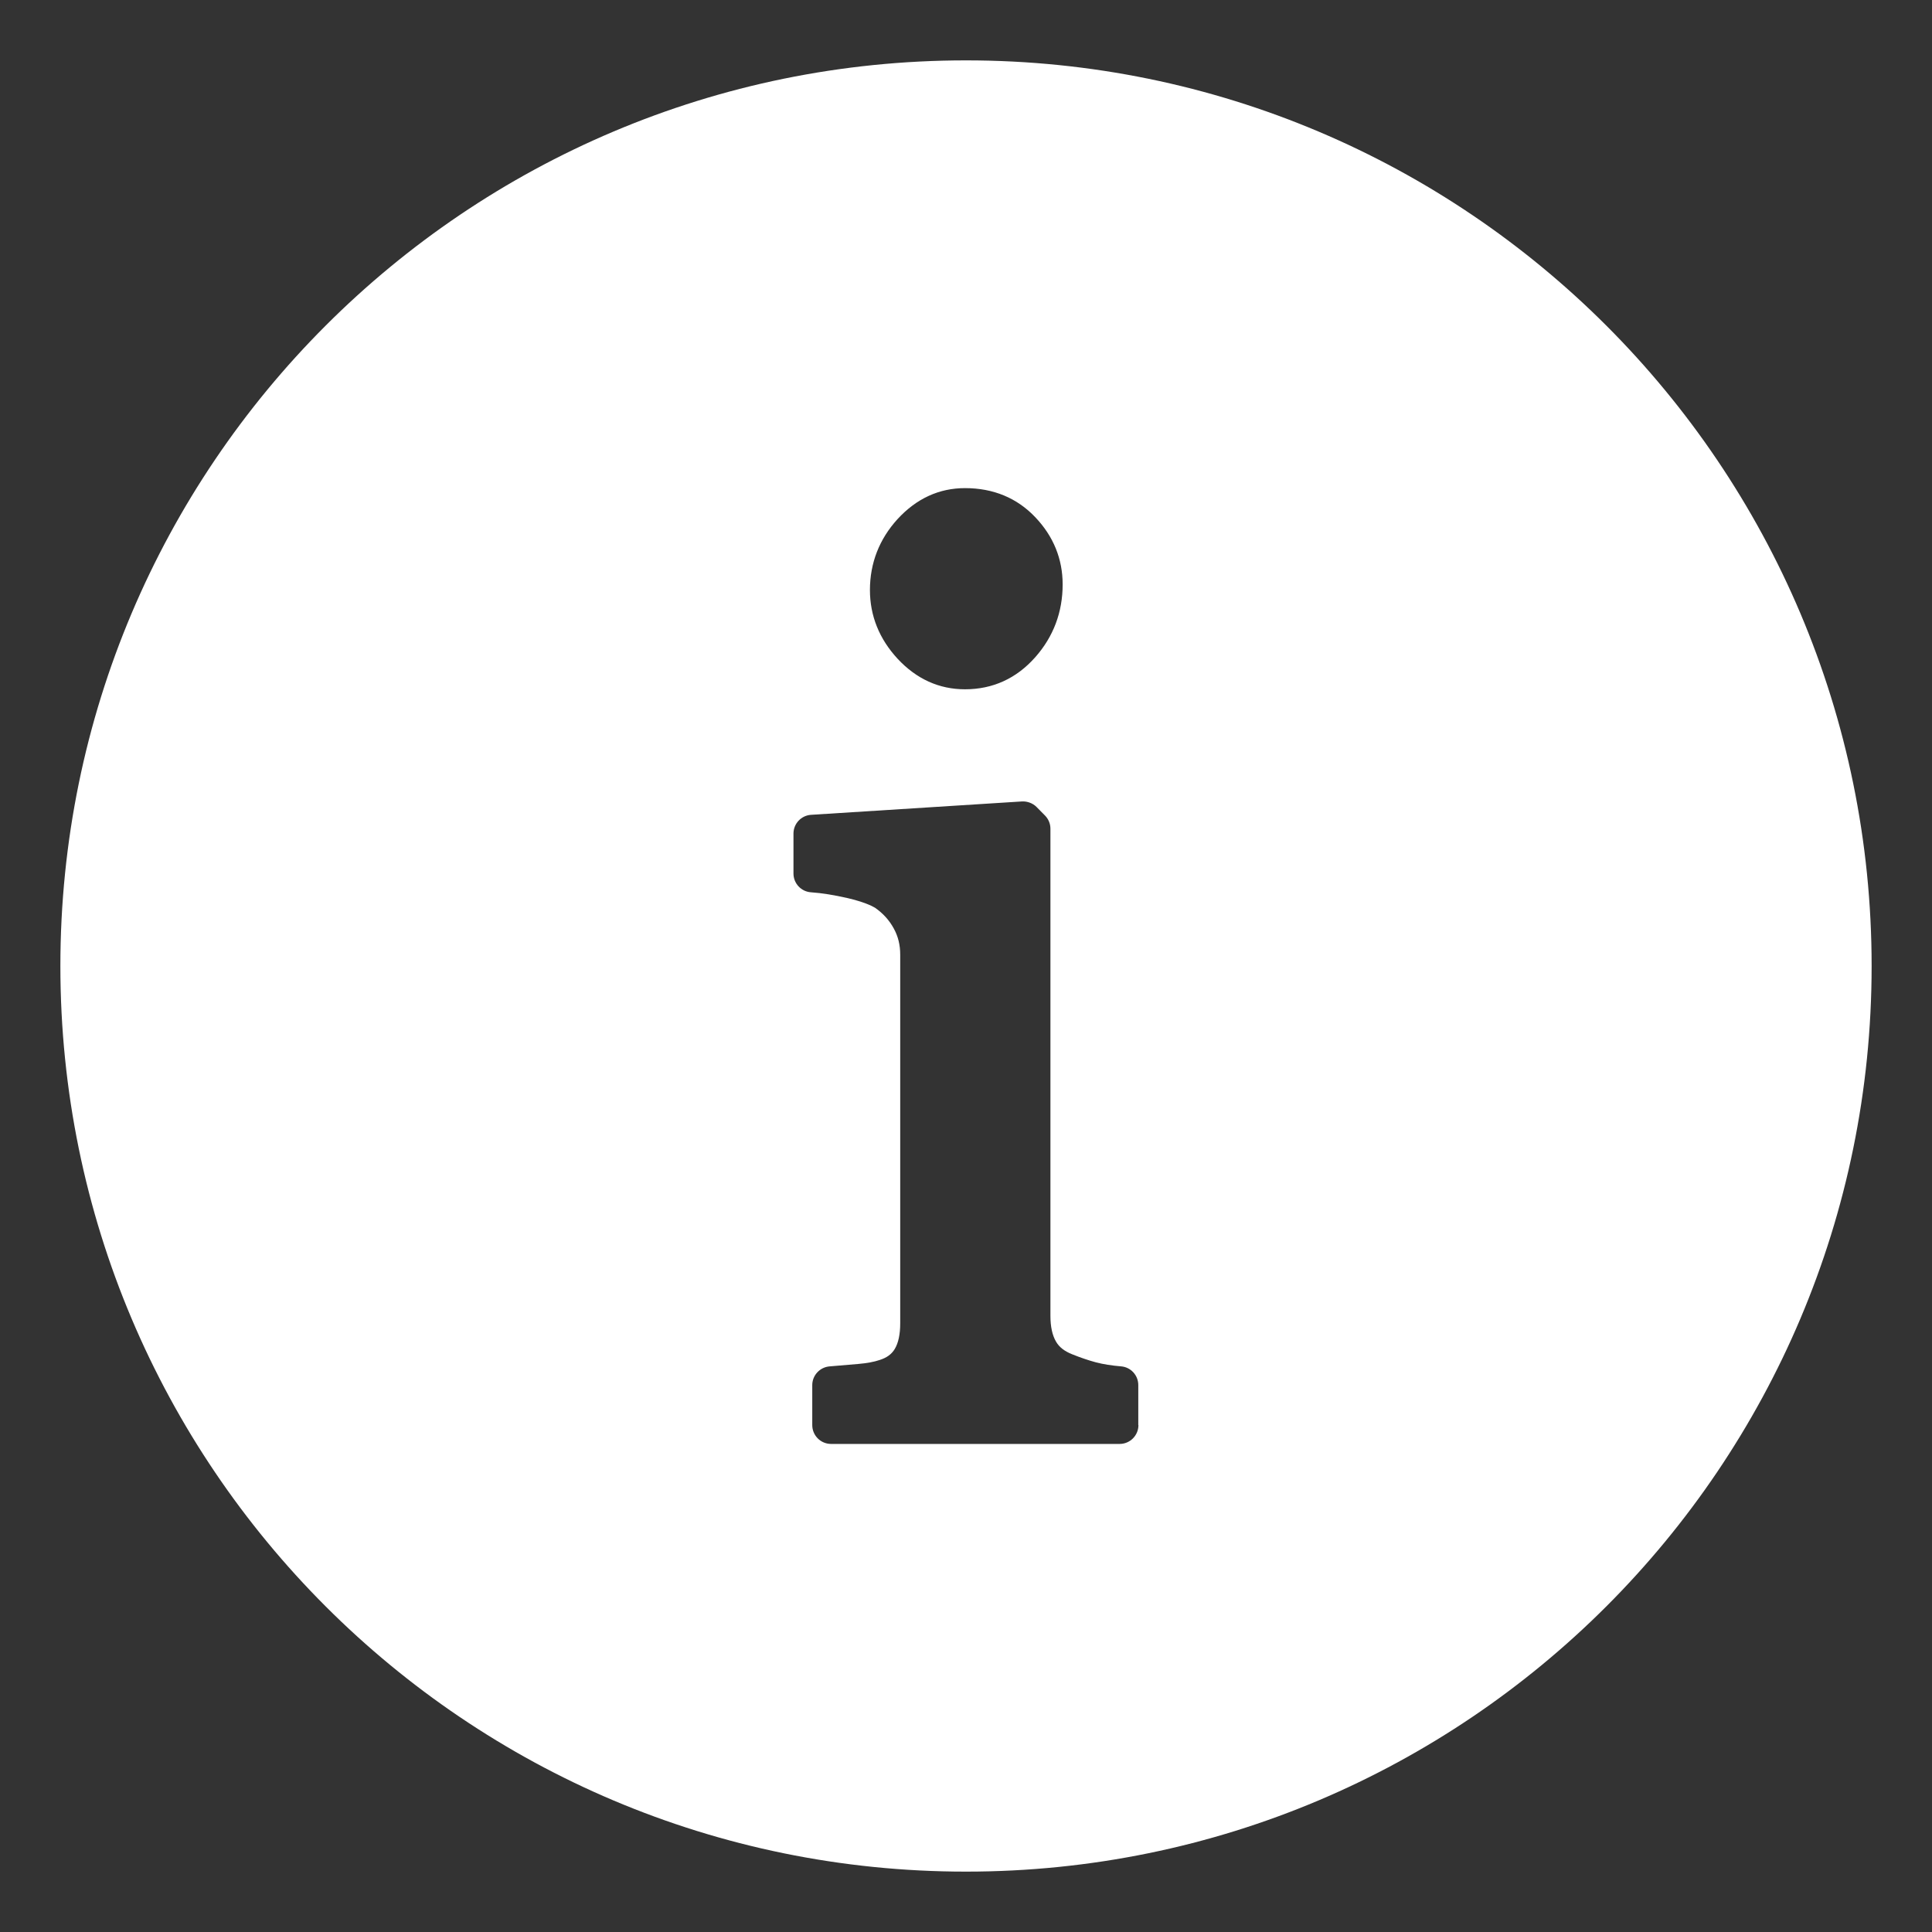 <?xml version="1.0" encoding="utf-8"?>
<!-- Generator: Adobe Illustrator 16.0.4, SVG Export Plug-In . SVG Version: 6.00 Build 0)  -->
<!DOCTYPE svg PUBLIC "-//W3C//DTD SVG 1.1//EN" "http://www.w3.org/Graphics/SVG/1.1/DTD/svg11.dtd">
<svg version="1.1" id="Layer_1" xmlns="http://www.w3.org/2000/svg" xmlns:xlink="http://www.w3.org/1999/xlink" x="0px" y="0px"
	 width="40px" height="40px" viewBox="0 0 40 40" enable-background="new 0 0 40 40" xml:space="preserve">
<rect x="0" y="0" width="40" height="40" fill="#333333" stroke="none"/>
<path fill="#FFFFFF" d="M20,1.25C9.645,1.25,1.25,9.645,1.25,20c0,10.355,8.395,18.75,18.75,18.75c10.355,0,18.75-8.395,18.75-18.75
	C38.75,9.645,30.355,1.25,20,1.25z M18.583,10.747c0.391-0.425,0.86-0.641,1.396-0.641c0.587,0,1.078,0.204,1.457,0.604
	c0.375,0.395,0.565,0.863,0.565,1.39c0,0.573-0.19,1.08-0.567,1.507c-0.39,0.44-0.879,0.664-1.455,0.664
	c-0.536,0-1.005-0.213-1.395-0.632c-0.381-0.412-0.573-0.892-0.573-1.425C18.012,11.657,18.204,11.163,18.583,10.747z M23.57,29.505
	c0,0.215-0.174,0.39-0.389,0.39h-5.975c-0.215,0-0.389-0.175-0.389-0.39v-0.828c0-0.2,0.154-0.368,0.354-0.387l0.601-0.051
	c0.172-0.015,0.32-0.041,0.441-0.082c0.149-0.048,0.246-0.119,0.312-0.228c0.075-0.125,0.113-0.304,0.113-0.531v-7.632
	c0-0.204-0.044-0.381-0.134-0.544c-0.094-0.172-0.221-0.312-0.389-0.429c-0.07-0.042-0.238-0.121-0.559-0.197
	c-0.283-0.065-0.541-0.107-0.765-0.122c-0.205-0.014-0.363-0.184-0.363-0.389v-0.827c0-0.205,0.16-0.375,0.364-0.388l4.368-0.277
	c0.103-0.006,0.222,0.034,0.301,0.115l0.175,0.177c0.072,0.073,0.112,0.171,0.112,0.273v10.087c0,0.222,0.039,0.401,0.116,0.532
	c0.066,0.115,0.176,0.199,0.332,0.261c0.176,0.071,0.339,0.126,0.498,0.169c0.148,0.038,0.322,0.066,0.516,0.082
	c0.203,0.016,0.357,0.186,0.357,0.387v0.829H23.57z"/>
</svg>
